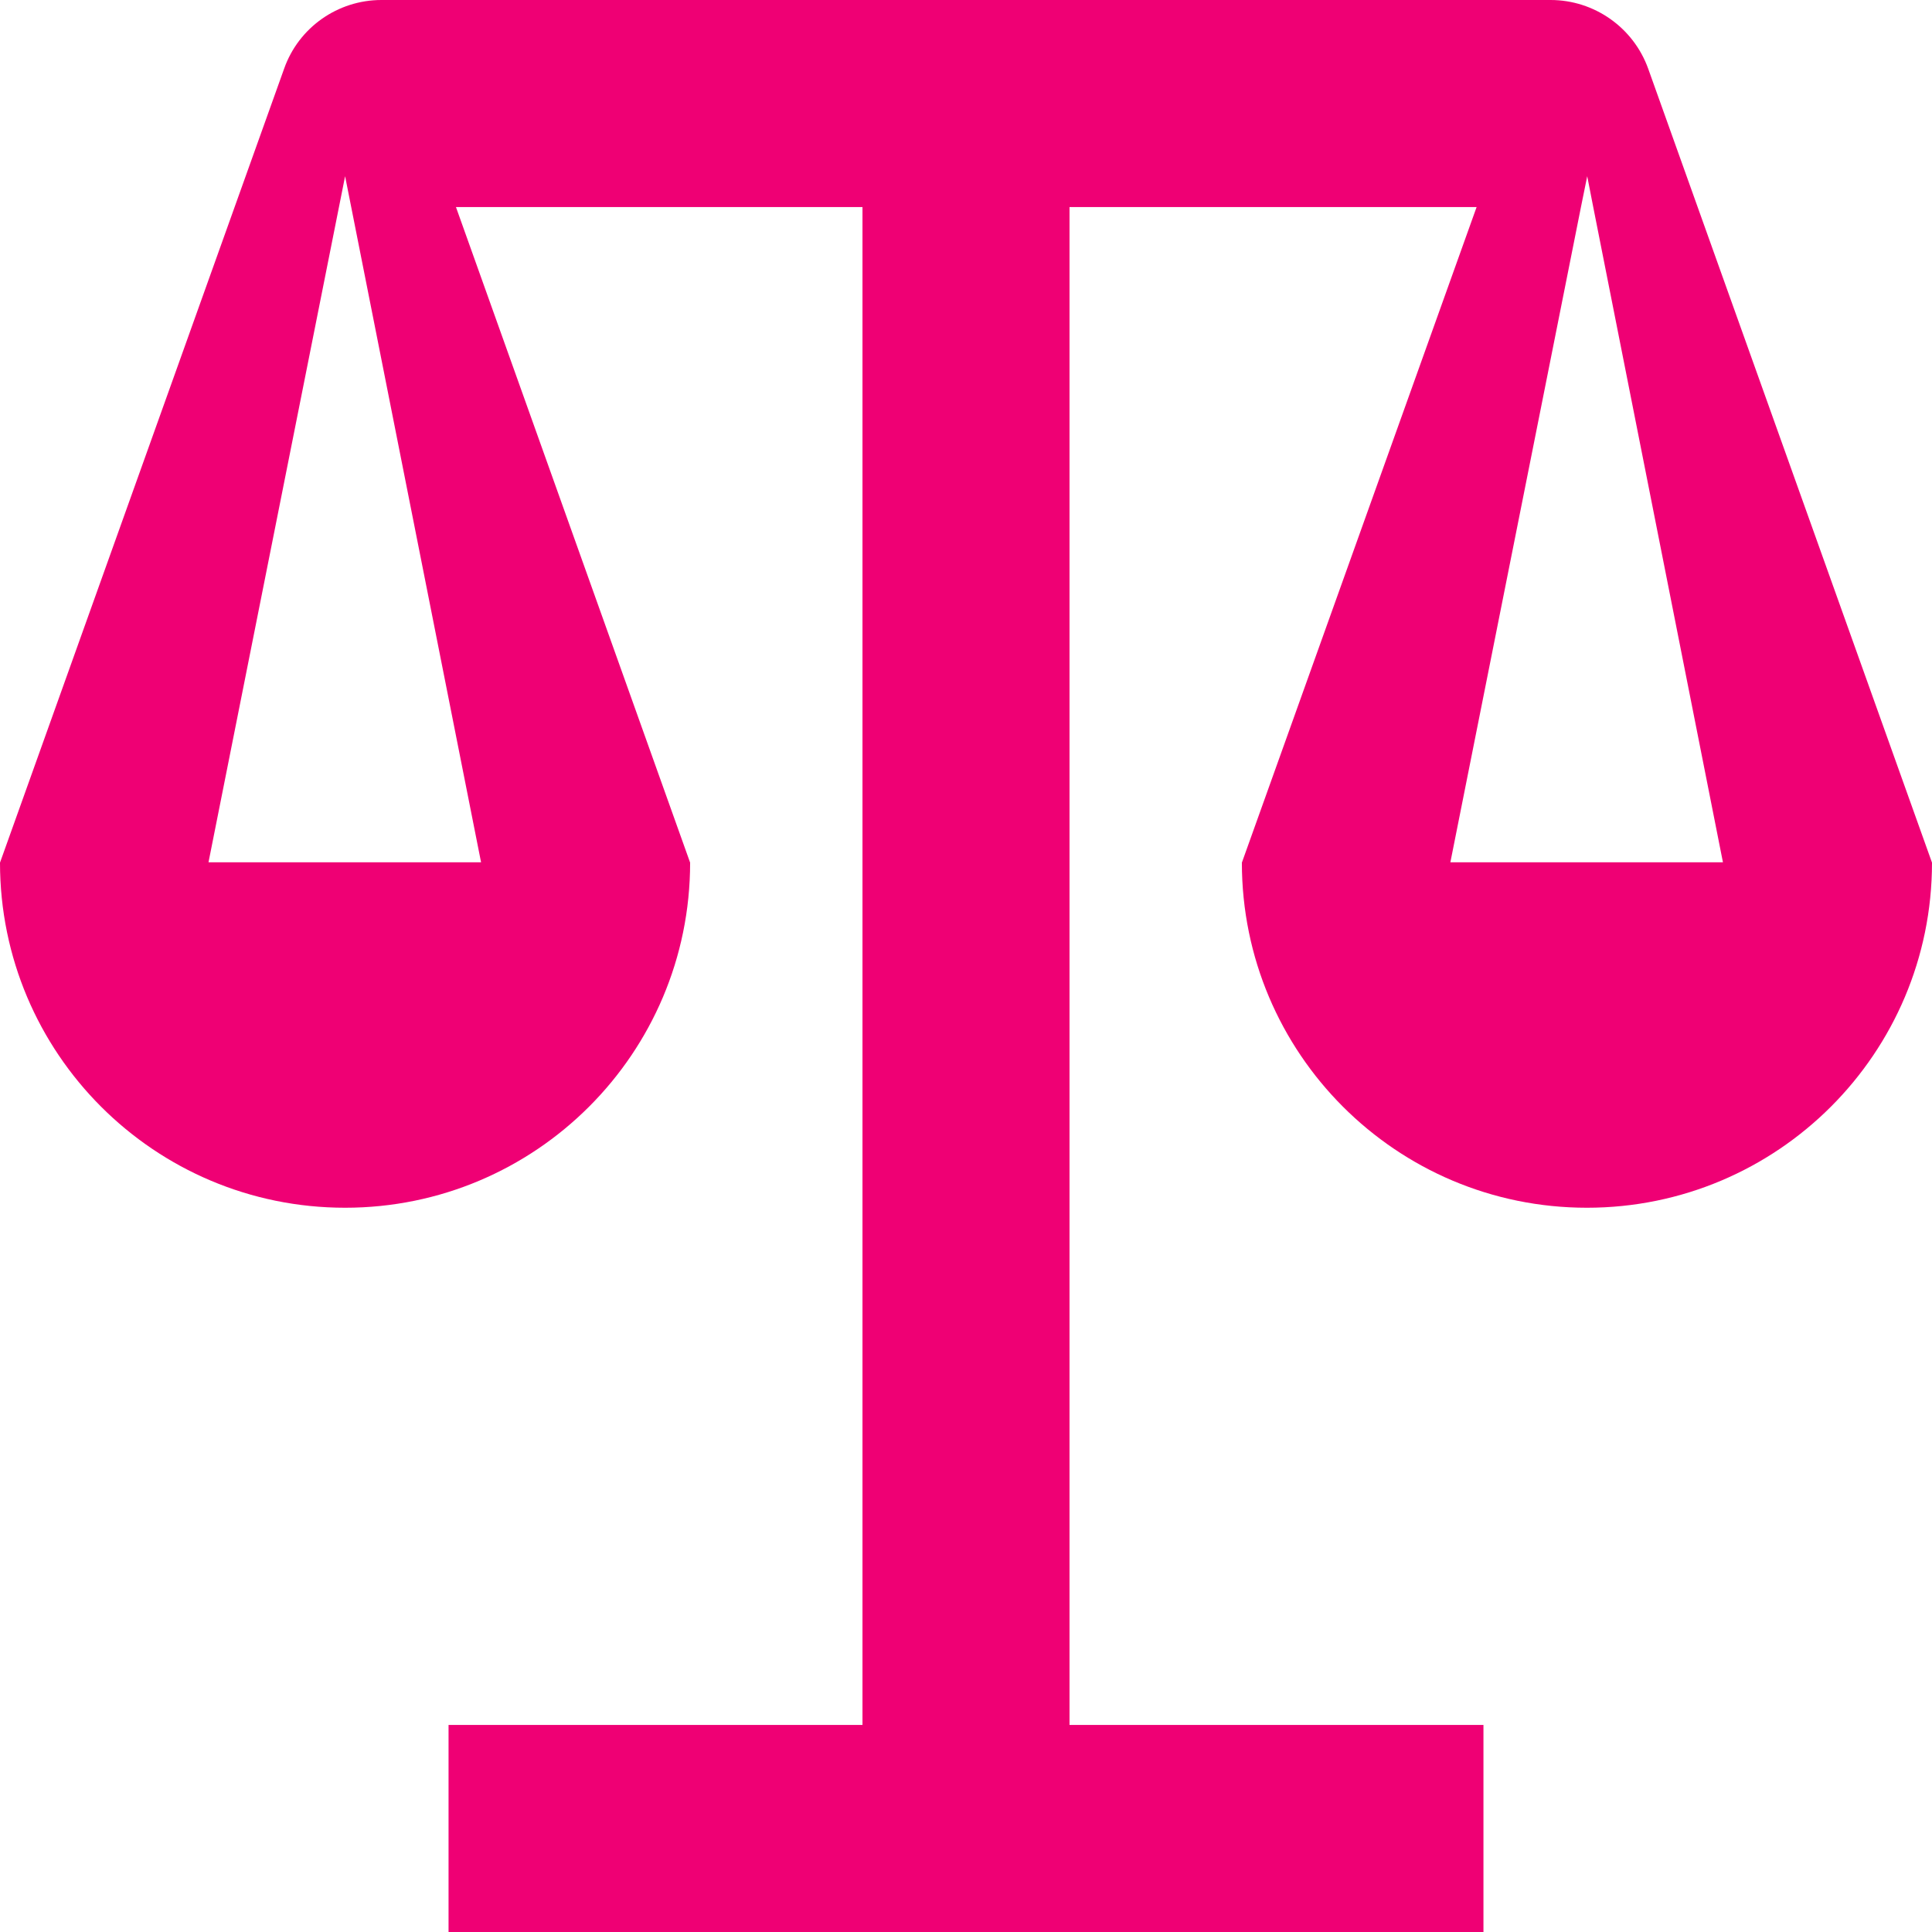 <svg width="24" height="24" viewBox="0 0 24 24" fill="none" xmlns="http://www.w3.org/2000/svg">
<path d="M20.474 0.852C20.29 0.342 19.805 0 19.262 0H4.738C4.195 0 3.71 0.342 3.53 0.852L0 10.716C0 13.082 1.917 15.003 4.287 15.003C6.652 15.003 8.573 13.086 8.573 10.716L5.664 2.572H10.714V21.428H5.572V24H18.428V21.428H13.286V2.572H18.343L15.427 10.716C15.427 13.082 17.344 15.003 19.713 15.003C22.079 15.003 24 13.086 24 10.716L20.474 0.852ZM5.976 10.712H2.59L4.287 2.189L5.976 10.712ZM18.017 10.712L19.64 2.568L19.717 2.189L19.791 2.568L21.403 10.712H18.017Z" fill="#EF0074"/>
</svg>

